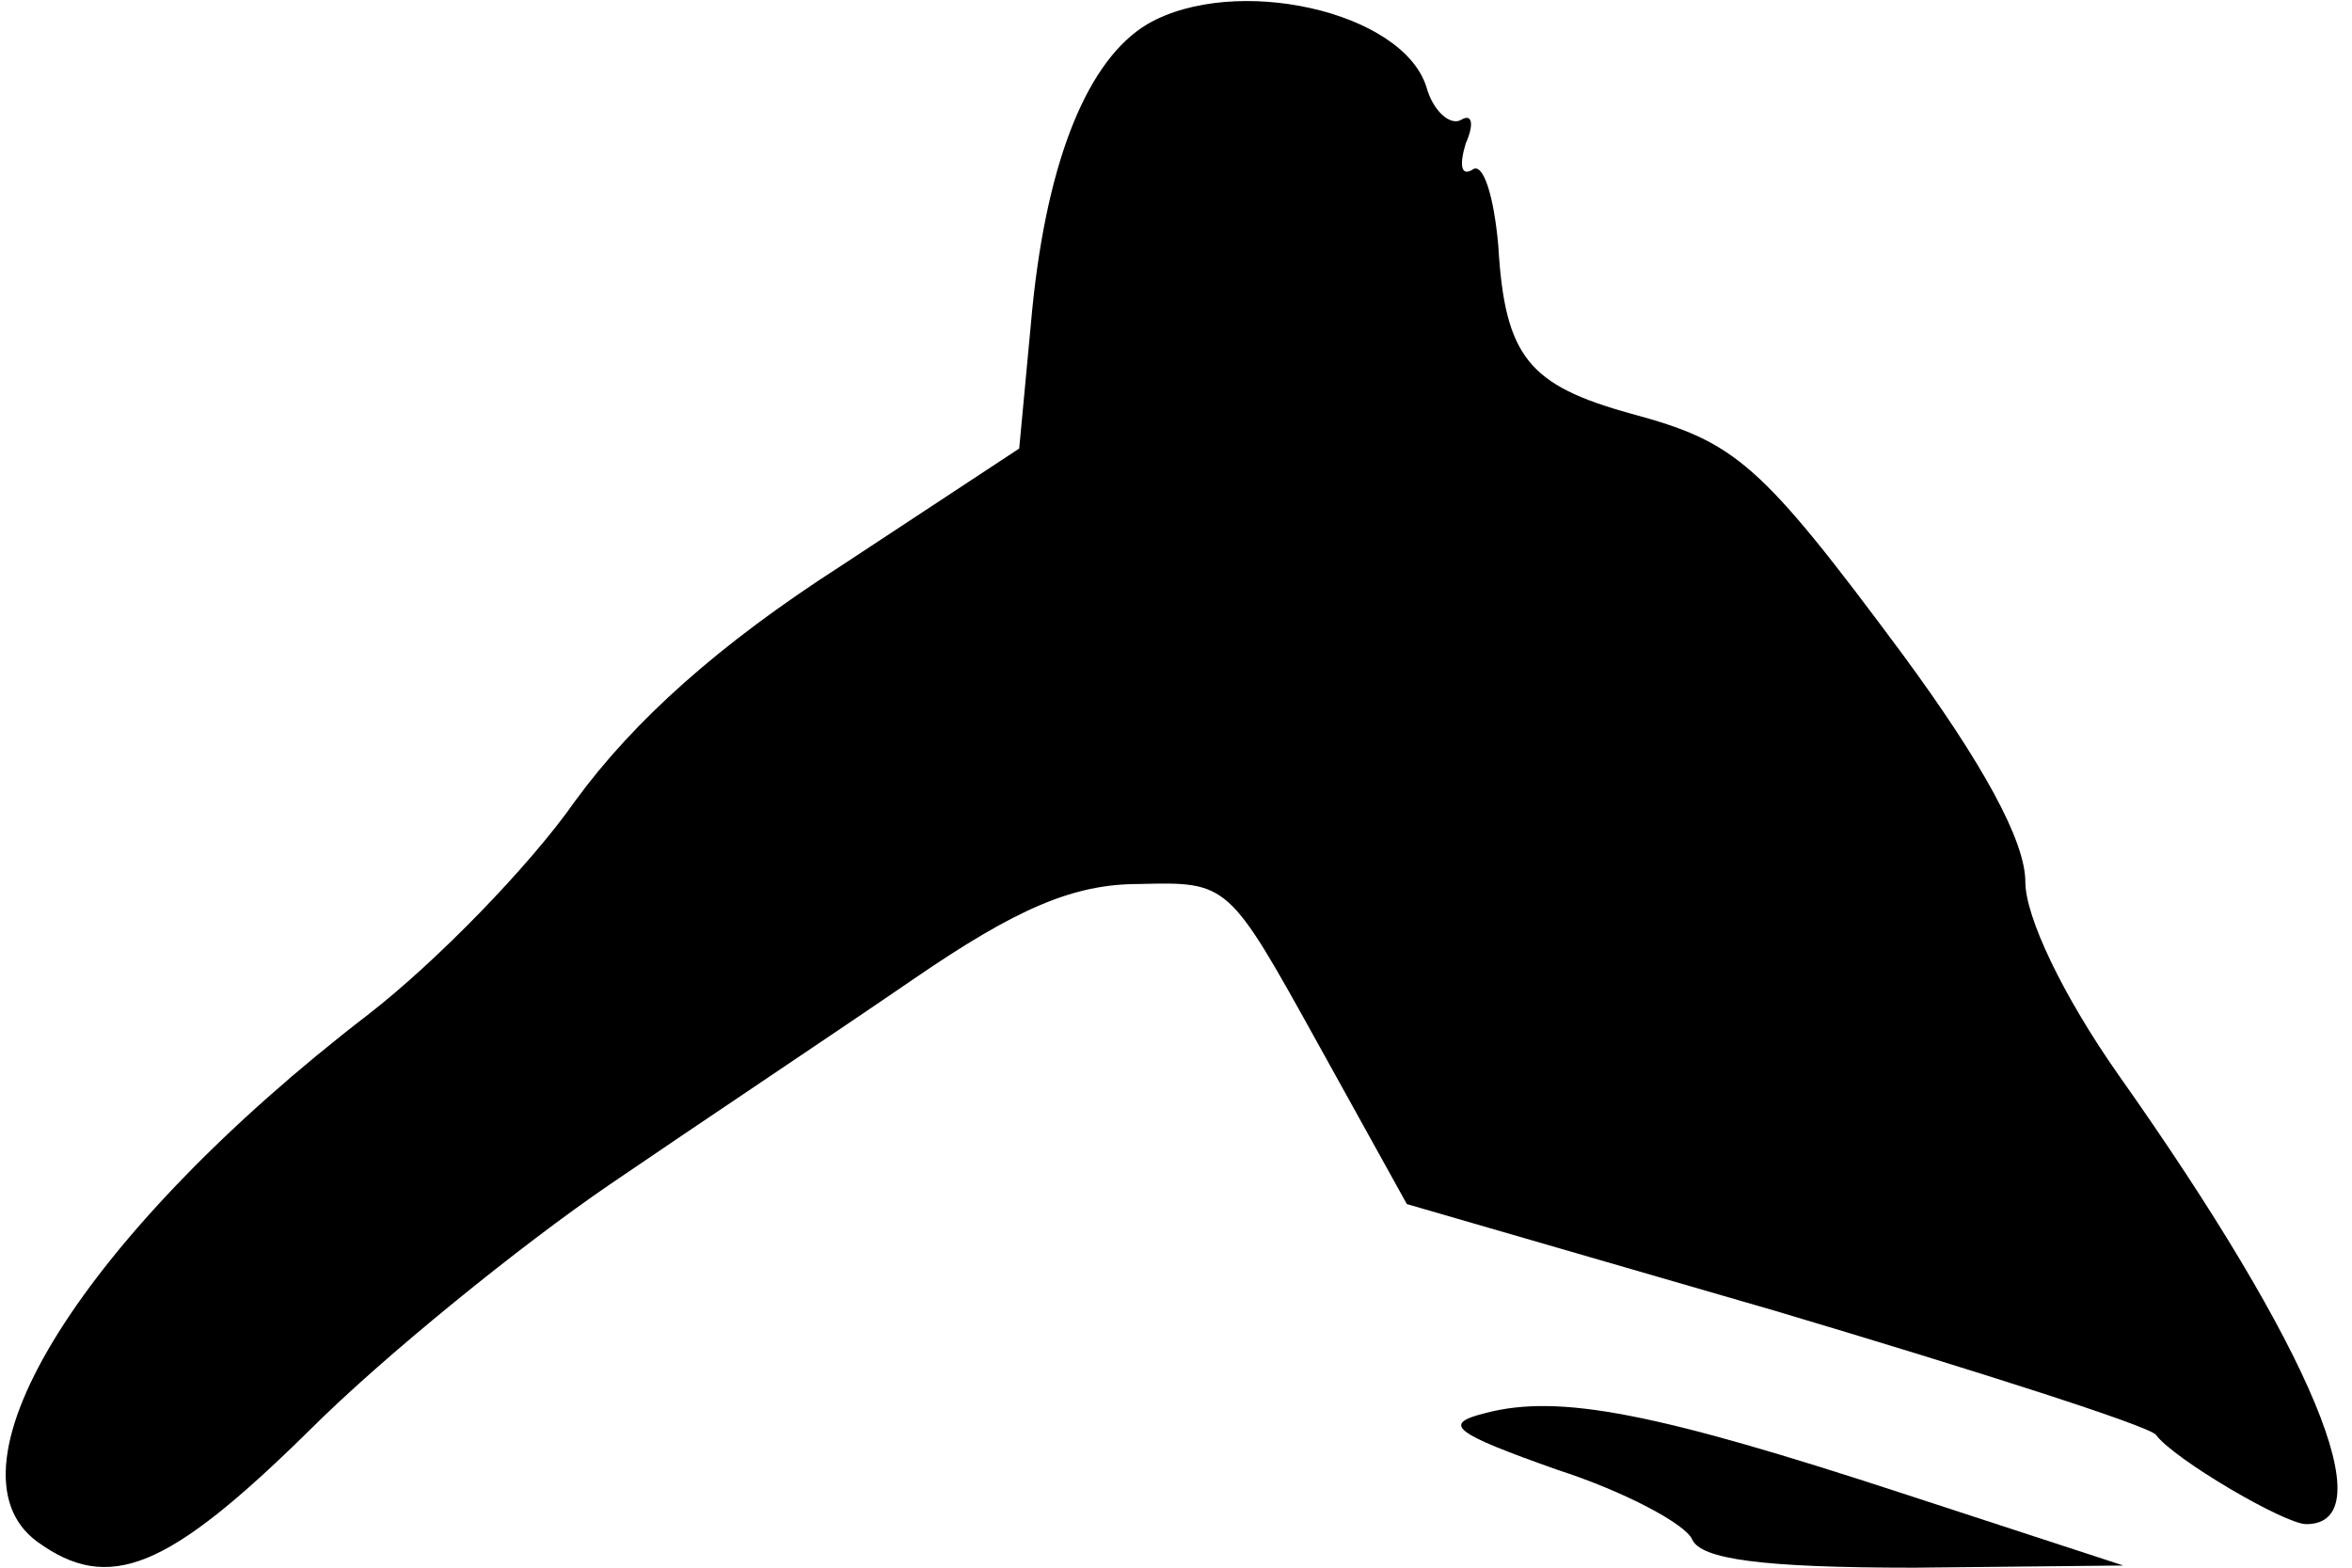<?xml version="1.0" standalone="no"?>
<!DOCTYPE svg PUBLIC "-//W3C//DTD SVG 20010904//EN"
 "http://www.w3.org/TR/2001/REC-SVG-20010904/DTD/svg10.dtd">
<svg version="1.0" xmlns="http://www.w3.org/2000/svg"
 width="108pt" height="72pt" viewBox="0 0 108 72"
 preserveAspectRatio="xMidYMid meet">
<g transform="translate(0,72) scale(0.1,-0.1)"
fill="#000000" stroke="none">
<path fill="#000000" stroke="none" d="M527 709 c-27 -16 -46 -61 -53 -131
l-6 -64 -82 -54 c-56 -36 -95 -71 -122 -108 -21 -30 -64 -74 -95 -98 -130
-100 -198 -208 -152 -242 33 -24 60 -13 125 51 34 34 97 85 138 113 41 28 104
70 139 94 48 33 74 44 104 44 41 1 41 1 82 -73 l41 -74 169 -49 c94 -28 172
-53 175 -57 8 -11 59 -41 69 -41 36 0 3 80 -86 206 -26 37 -43 73 -43 89 0 19
-20 55 -56 104 -66 89 -77 98 -125 111 -47 13 -58 26 -61 77 -2 23 -7 39 -12
35 -5 -3 -6 2 -3 12 4 9 3 14 -2 11 -5 -3 -13 4 -16 15 -11 35 -88 52 -128 29z"/>
<path fill="#000000" stroke="none" d="M682 71 c-20 -5 -15 -9 33 -26 31 -10
59 -25 62 -32 4 -9 31 -13 102 -13 l96 1 -101 33 c-113 37 -158 46 -192 37z"/>
</g>
</svg>
